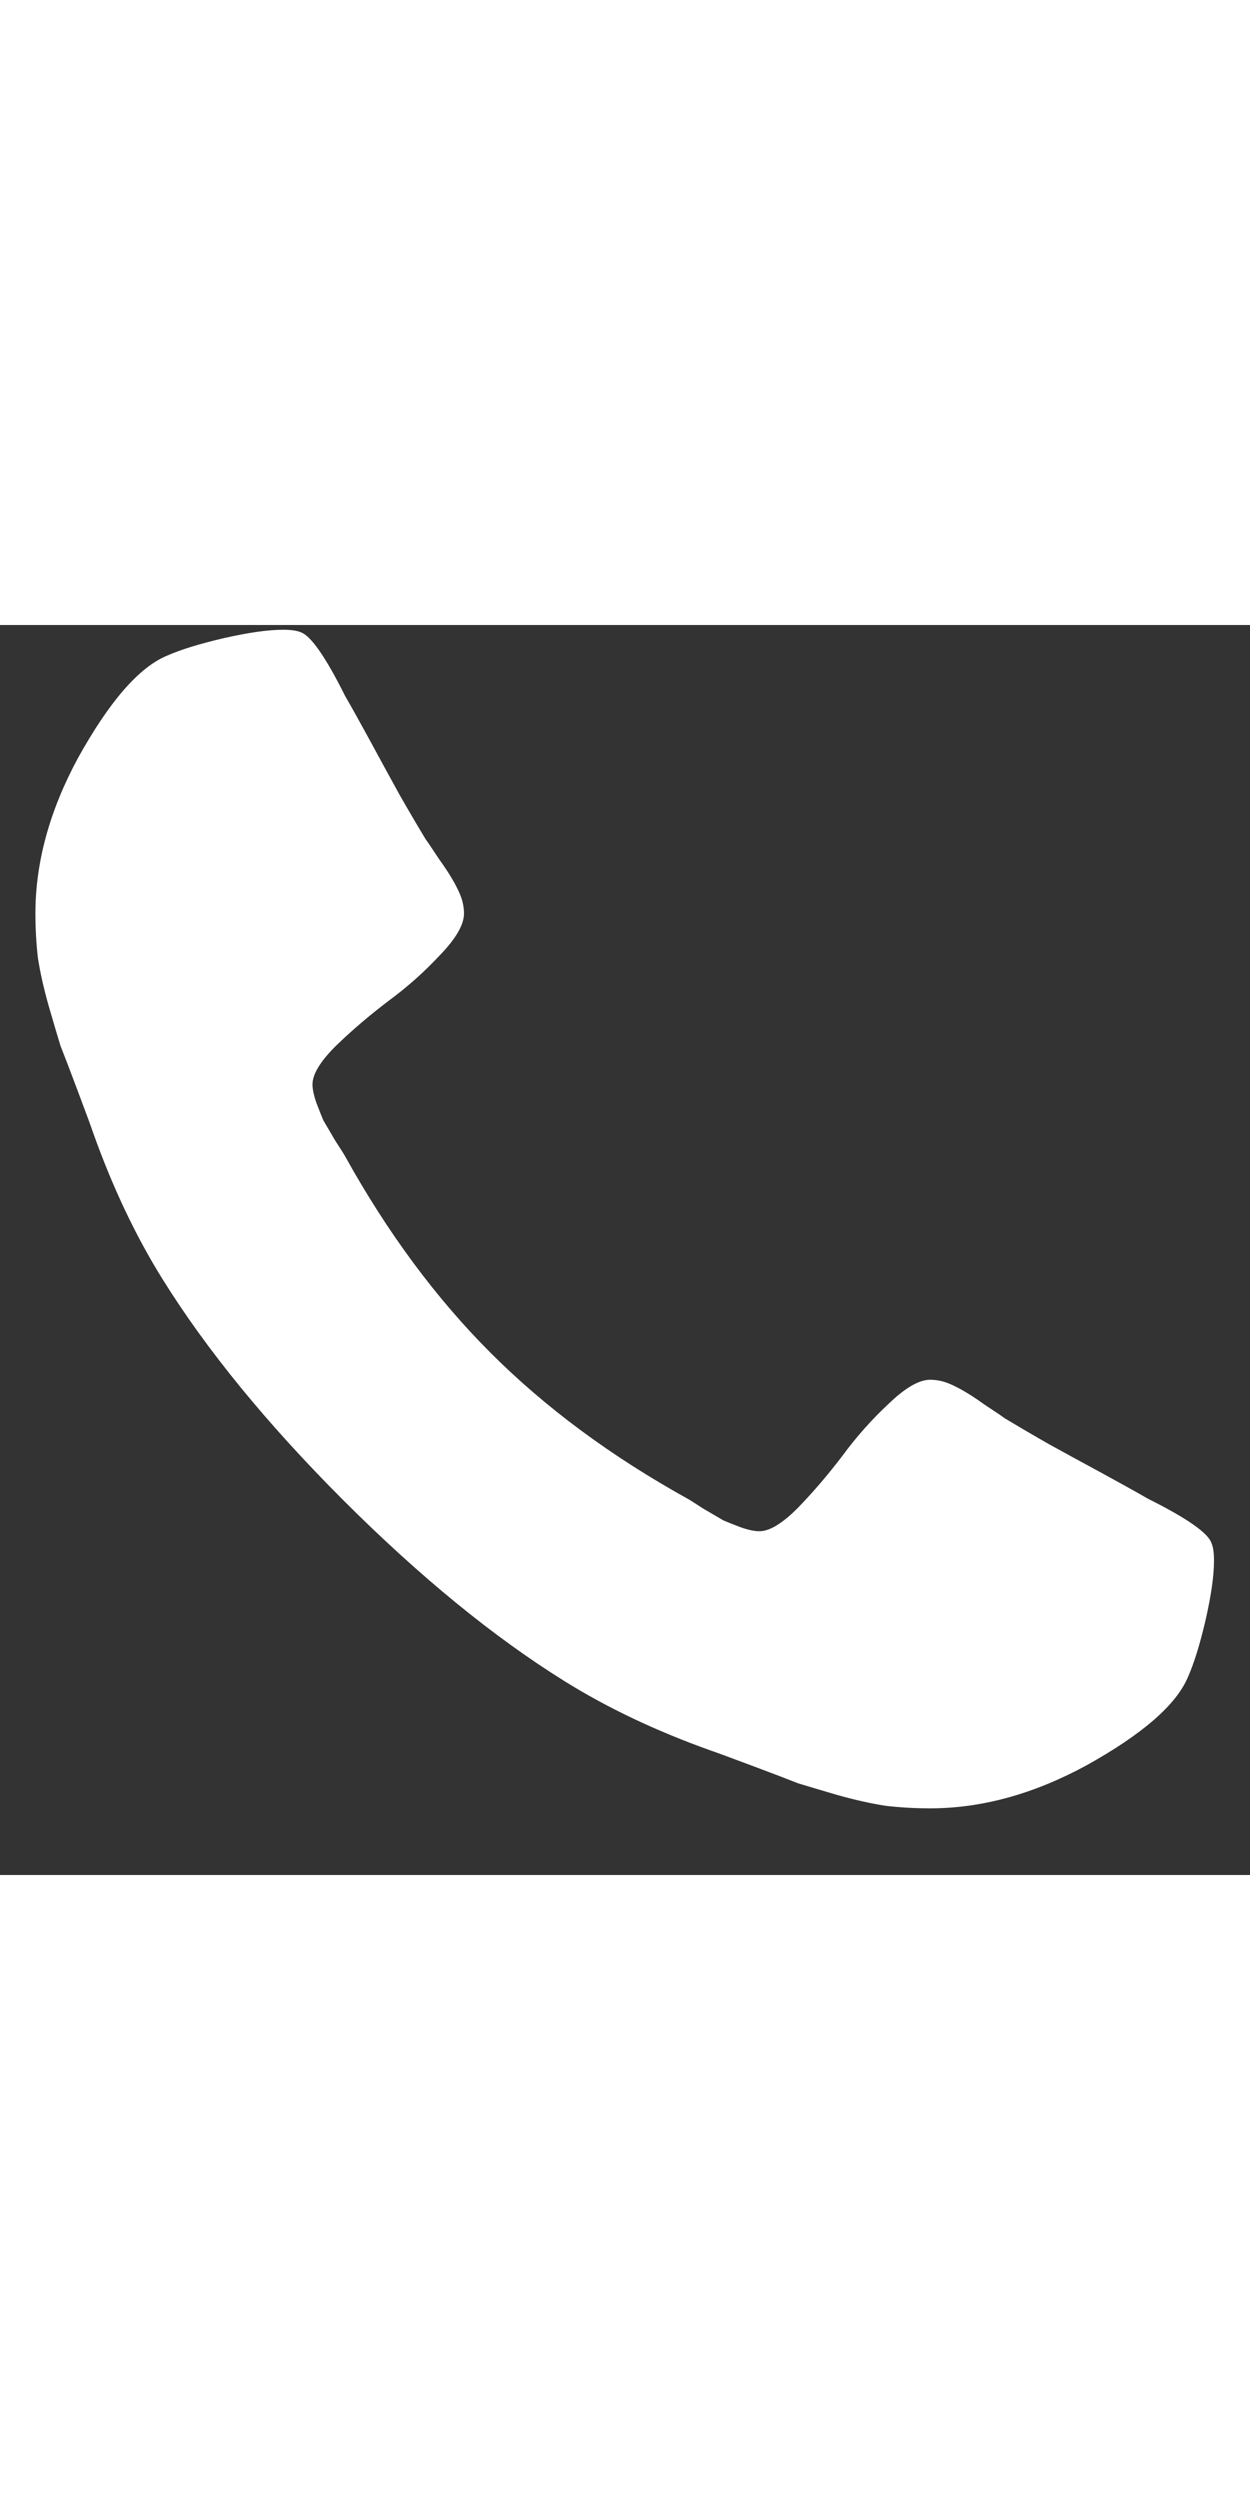<svg width="20" height="40" viewBox="0 0 15 15" fill="none" xmlns="http://www.w3.org/2000/svg">
<rect x="0" y="0" width="15" height="15" fill="#333333" stroke="none"/>
<path d="M14.568 11.227C14.568 11.408 14.534 11.646 14.467 11.94C14.4 12.228 14.33 12.456 14.256 12.623C14.116 12.958 13.707 13.313 13.031 13.688C12.401 14.029 11.779 14.2 11.162 14.2C10.982 14.2 10.804 14.19 10.63 14.17C10.456 14.143 10.262 14.1 10.048 14.04C9.84 13.979 9.683 13.932 9.575 13.899C9.475 13.859 9.291 13.788 9.023 13.688C8.755 13.588 8.591 13.527 8.531 13.507C7.875 13.273 7.289 12.995 6.773 12.673C5.923 12.144 5.039 11.421 4.121 10.504C3.204 9.586 2.481 8.702 1.952 7.852C1.63 7.336 1.352 6.75 1.118 6.094C1.098 6.034 1.038 5.87 0.937 5.602C0.837 5.334 0.766 5.15 0.726 5.05C0.693 4.942 0.646 4.785 0.586 4.577C0.525 4.363 0.482 4.169 0.455 3.995C0.435 3.821 0.425 3.643 0.425 3.462C0.425 2.846 0.596 2.224 0.937 1.594C1.312 0.918 1.667 0.509 2.002 0.369C2.169 0.295 2.397 0.225 2.685 0.158C2.979 0.091 3.217 0.057 3.398 0.057C3.492 0.057 3.562 0.067 3.609 0.087C3.729 0.128 3.907 0.382 4.141 0.851C4.215 0.978 4.315 1.159 4.443 1.393C4.57 1.628 4.687 1.842 4.794 2.036C4.901 2.224 5.005 2.401 5.106 2.568C5.126 2.595 5.183 2.679 5.276 2.82C5.377 2.96 5.45 3.081 5.497 3.181C5.544 3.275 5.568 3.369 5.568 3.462C5.568 3.596 5.471 3.764 5.276 3.965C5.089 4.166 4.881 4.35 4.654 4.517C4.433 4.685 4.225 4.862 4.031 5.05C3.843 5.237 3.75 5.391 3.75 5.512C3.75 5.572 3.766 5.649 3.8 5.743C3.833 5.83 3.86 5.897 3.88 5.944C3.907 5.99 3.954 6.071 4.021 6.185C4.094 6.298 4.135 6.362 4.141 6.375C4.65 7.293 5.233 8.08 5.889 8.736C6.545 9.392 7.332 9.975 8.25 10.484C8.263 10.49 8.327 10.531 8.44 10.604C8.554 10.671 8.635 10.718 8.681 10.745C8.728 10.765 8.795 10.792 8.882 10.825C8.976 10.859 9.053 10.875 9.113 10.875C9.234 10.875 9.388 10.782 9.575 10.594C9.763 10.4 9.94 10.192 10.108 9.971C10.275 9.744 10.459 9.536 10.66 9.349C10.861 9.154 11.029 9.057 11.162 9.057C11.256 9.057 11.35 9.081 11.444 9.128C11.544 9.175 11.665 9.248 11.805 9.349C11.946 9.442 12.03 9.499 12.056 9.519C12.224 9.62 12.401 9.724 12.589 9.831C12.783 9.938 12.997 10.055 13.232 10.182C13.466 10.31 13.647 10.41 13.774 10.484C14.243 10.718 14.497 10.896 14.537 11.016C14.558 11.063 14.568 11.133 14.568 11.227Z" fill="white"/>
</svg>
